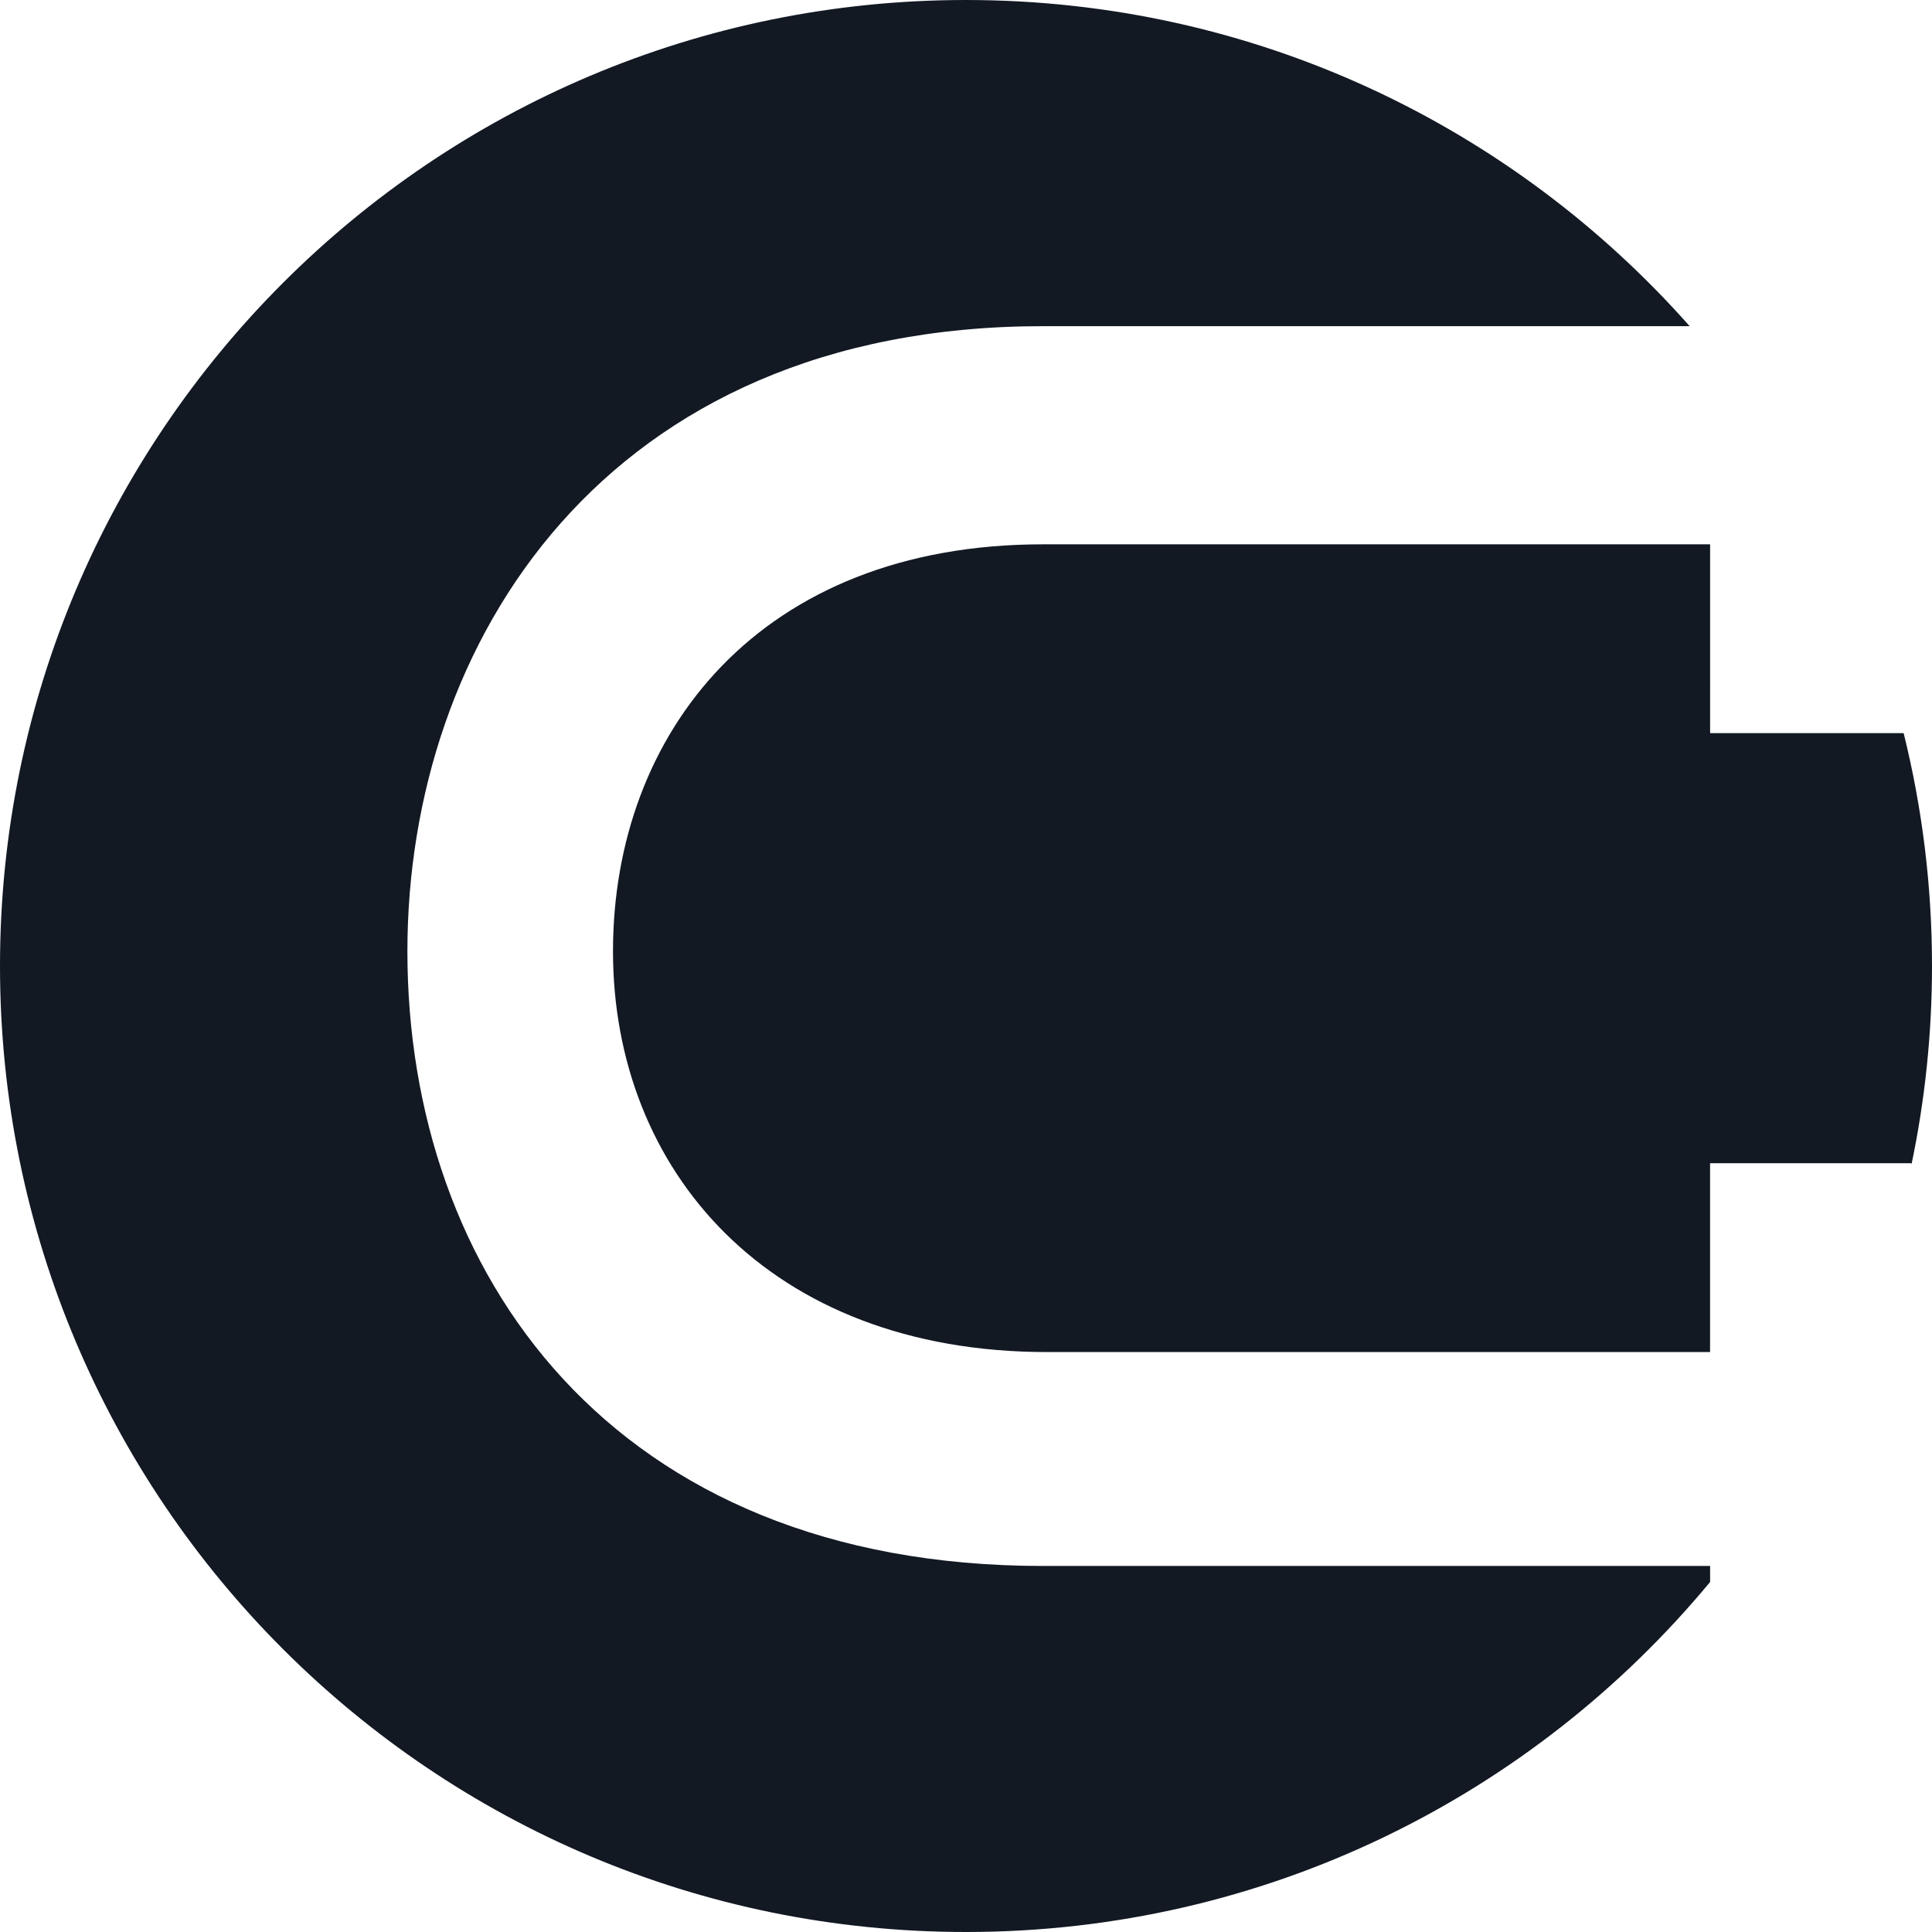 <?xml version="1.0" encoding="utf-8"?>
<!-- Generator: Adobe Illustrator 16.0.0, SVG Export Plug-In . SVG Version: 6.00 Build 0)  -->
<!DOCTYPE svg PUBLIC "-//W3C//DTD SVG 1.1//EN" "http://www.w3.org/Graphics/SVG/1.1/DTD/svg11.dtd">
<svg version="1.1" id="Layer_1" xmlns="http://www.w3.org/2000/svg" xmlns:xlink="http://www.w3.org/1999/xlink" x="0px" y="0px"
	 width="46px" height="46px" viewBox="0 0 46 46" enable-background="new 0 0 46 46" xml:space="preserve">
<g>
	<path fill="#121923" d="M46,23c0-1.912-0.234-3.768-0.675-5.544h-4.608V12.96H24.834c-6.743,0-10.239,4.496-10.239,9.69
		c0,5.196,3.696,9.542,10.338,9.542h15.783v-4.496h4.795v0.033C45.831,26.201,46,24.621,46,23z"/>
	<path fill="#121923" d="M40.717,37.285H24.834C14.544,37.285,9.7,30.293,9.7,22.65c0-7.342,4.695-14.884,15.134-14.884H40.23
		C36.016,3.003,29.859,0,23,0C10.297,0,0,10.297,0,23c0,12.702,10.297,23,23,23c7.128,0,13.498-3.242,17.717-8.334V37.285z"/>
</g>
</svg>
